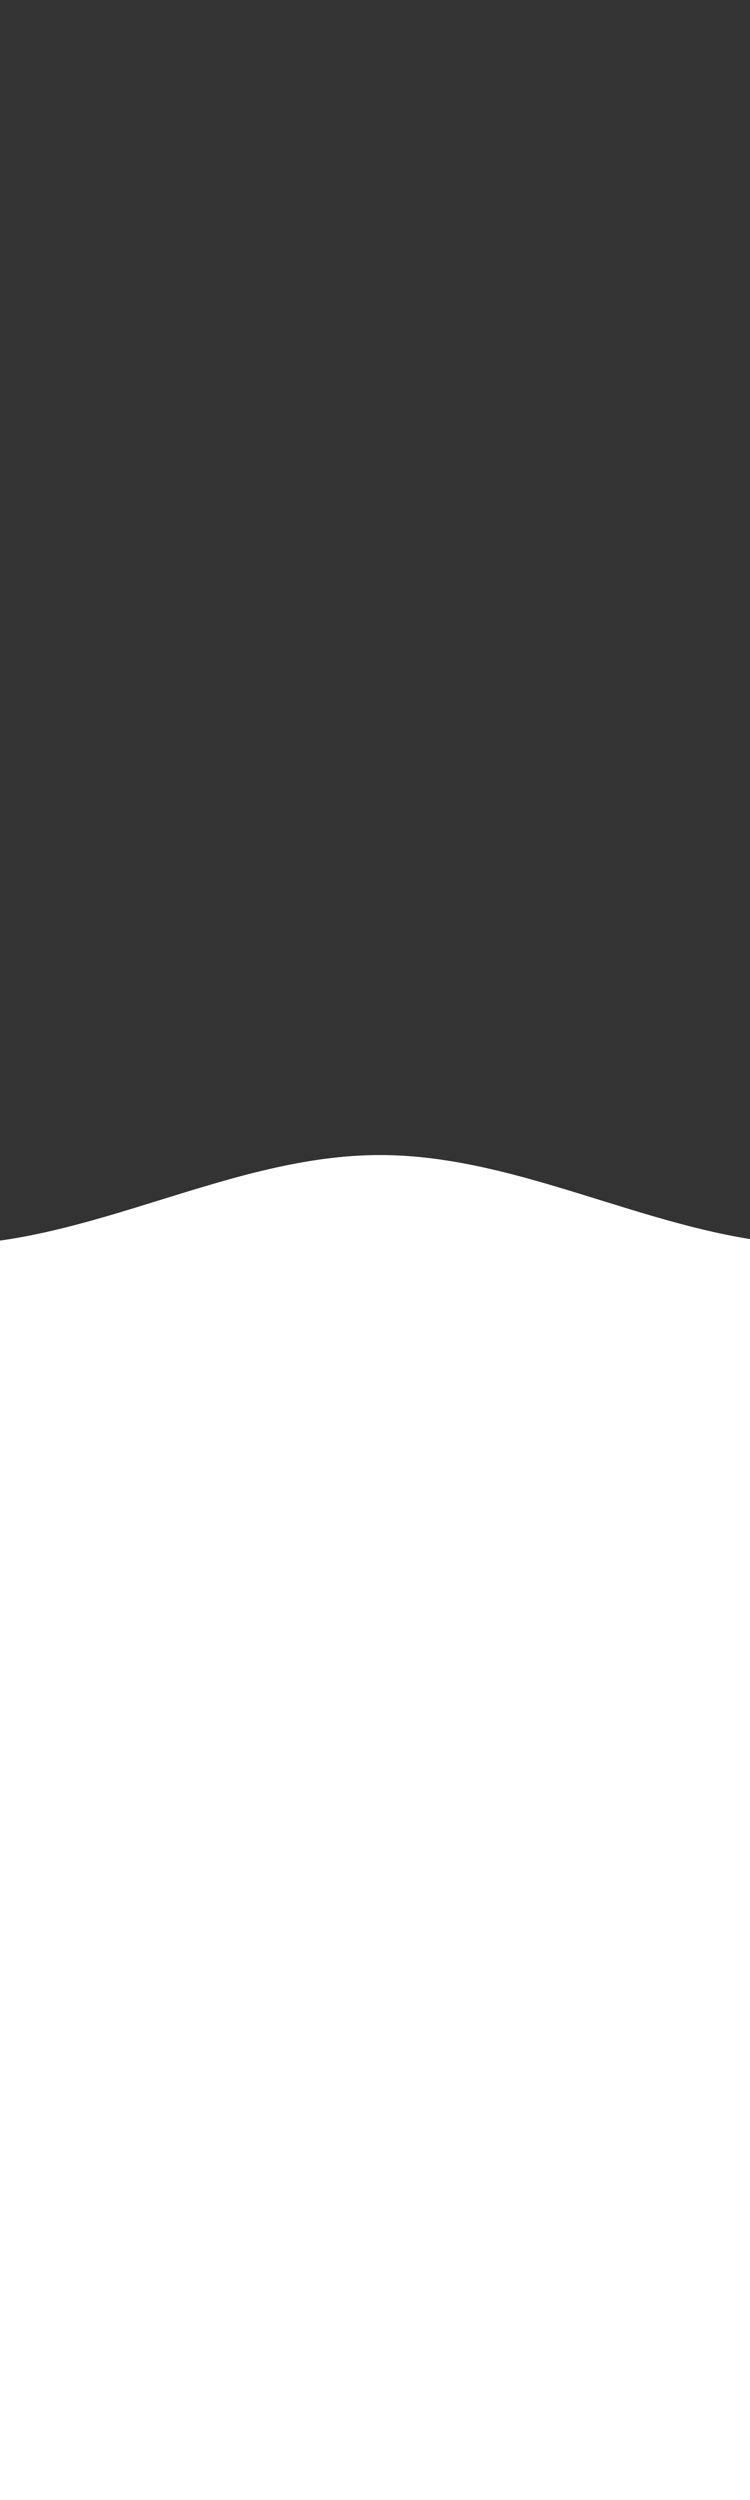 <svg class="waves" xmlns="http://www.w3.org/2000/svg" xmlns:xlink="http://www.w3.org/1999/xlink"
viewBox="-100 0 150 500" preserveAspectRatio="none" shape-rendering="auto" >
    <rect x="-100" y="0" width="150" height="500" fill="#333333" stroke="none"/>
    <defs>
        <path id="gentle-wave" d="M-160 44c30 0 58-18 88-18s 58 18 88 18 58-18 88-18 58 18 88 18 v300h-352z" />
    </defs>
    <g class="parallax">
        <!-- <use xlink:href="#gentle-wave" x="48" y="200" fill="rgba(255,255,255,0.7" />
        <use xlink:href="#gentle-wave" x="48" y="203" fill="rgba(255,255,255,0.5)" /> -->
        <use xlink:href="#gentle-wave" x="48" y="205" fill="white" />
        <!-- <use xlink:href="#gentle-wave" x="48" y="205" fill="rgba(255,255,255,0.3)" /> -->
    </g>
    <style>
    .waves {
        background:black;
    }
        .parallax > use {
            animation: move-forever 25s cubic-bezier(.55,.5,.45,.5) infinite;
        }
        .parallax > use:nth-child(1) {
            animation-delay: -2s;
            animation-duration: 7s;
        }
        .parallax > use:nth-child(2) {
            animation-delay: -3s;
            animation-duration: 10s;
        }
        .parallax > use:nth-child(3) {
            animation-delay: -4s;
            animation-duration: 13s;
        }
        .parallax > use:nth-child(4) {
            animation-delay: -5s;
            animation-duration: 20s;
        }
        @keyframes move-forever {
            0% {
                transform: translate3d(-120%,0,0);
            }
            100% { 
                transform: translate3d(-5%,0,0);
            }
        }
    </style>
</svg>
